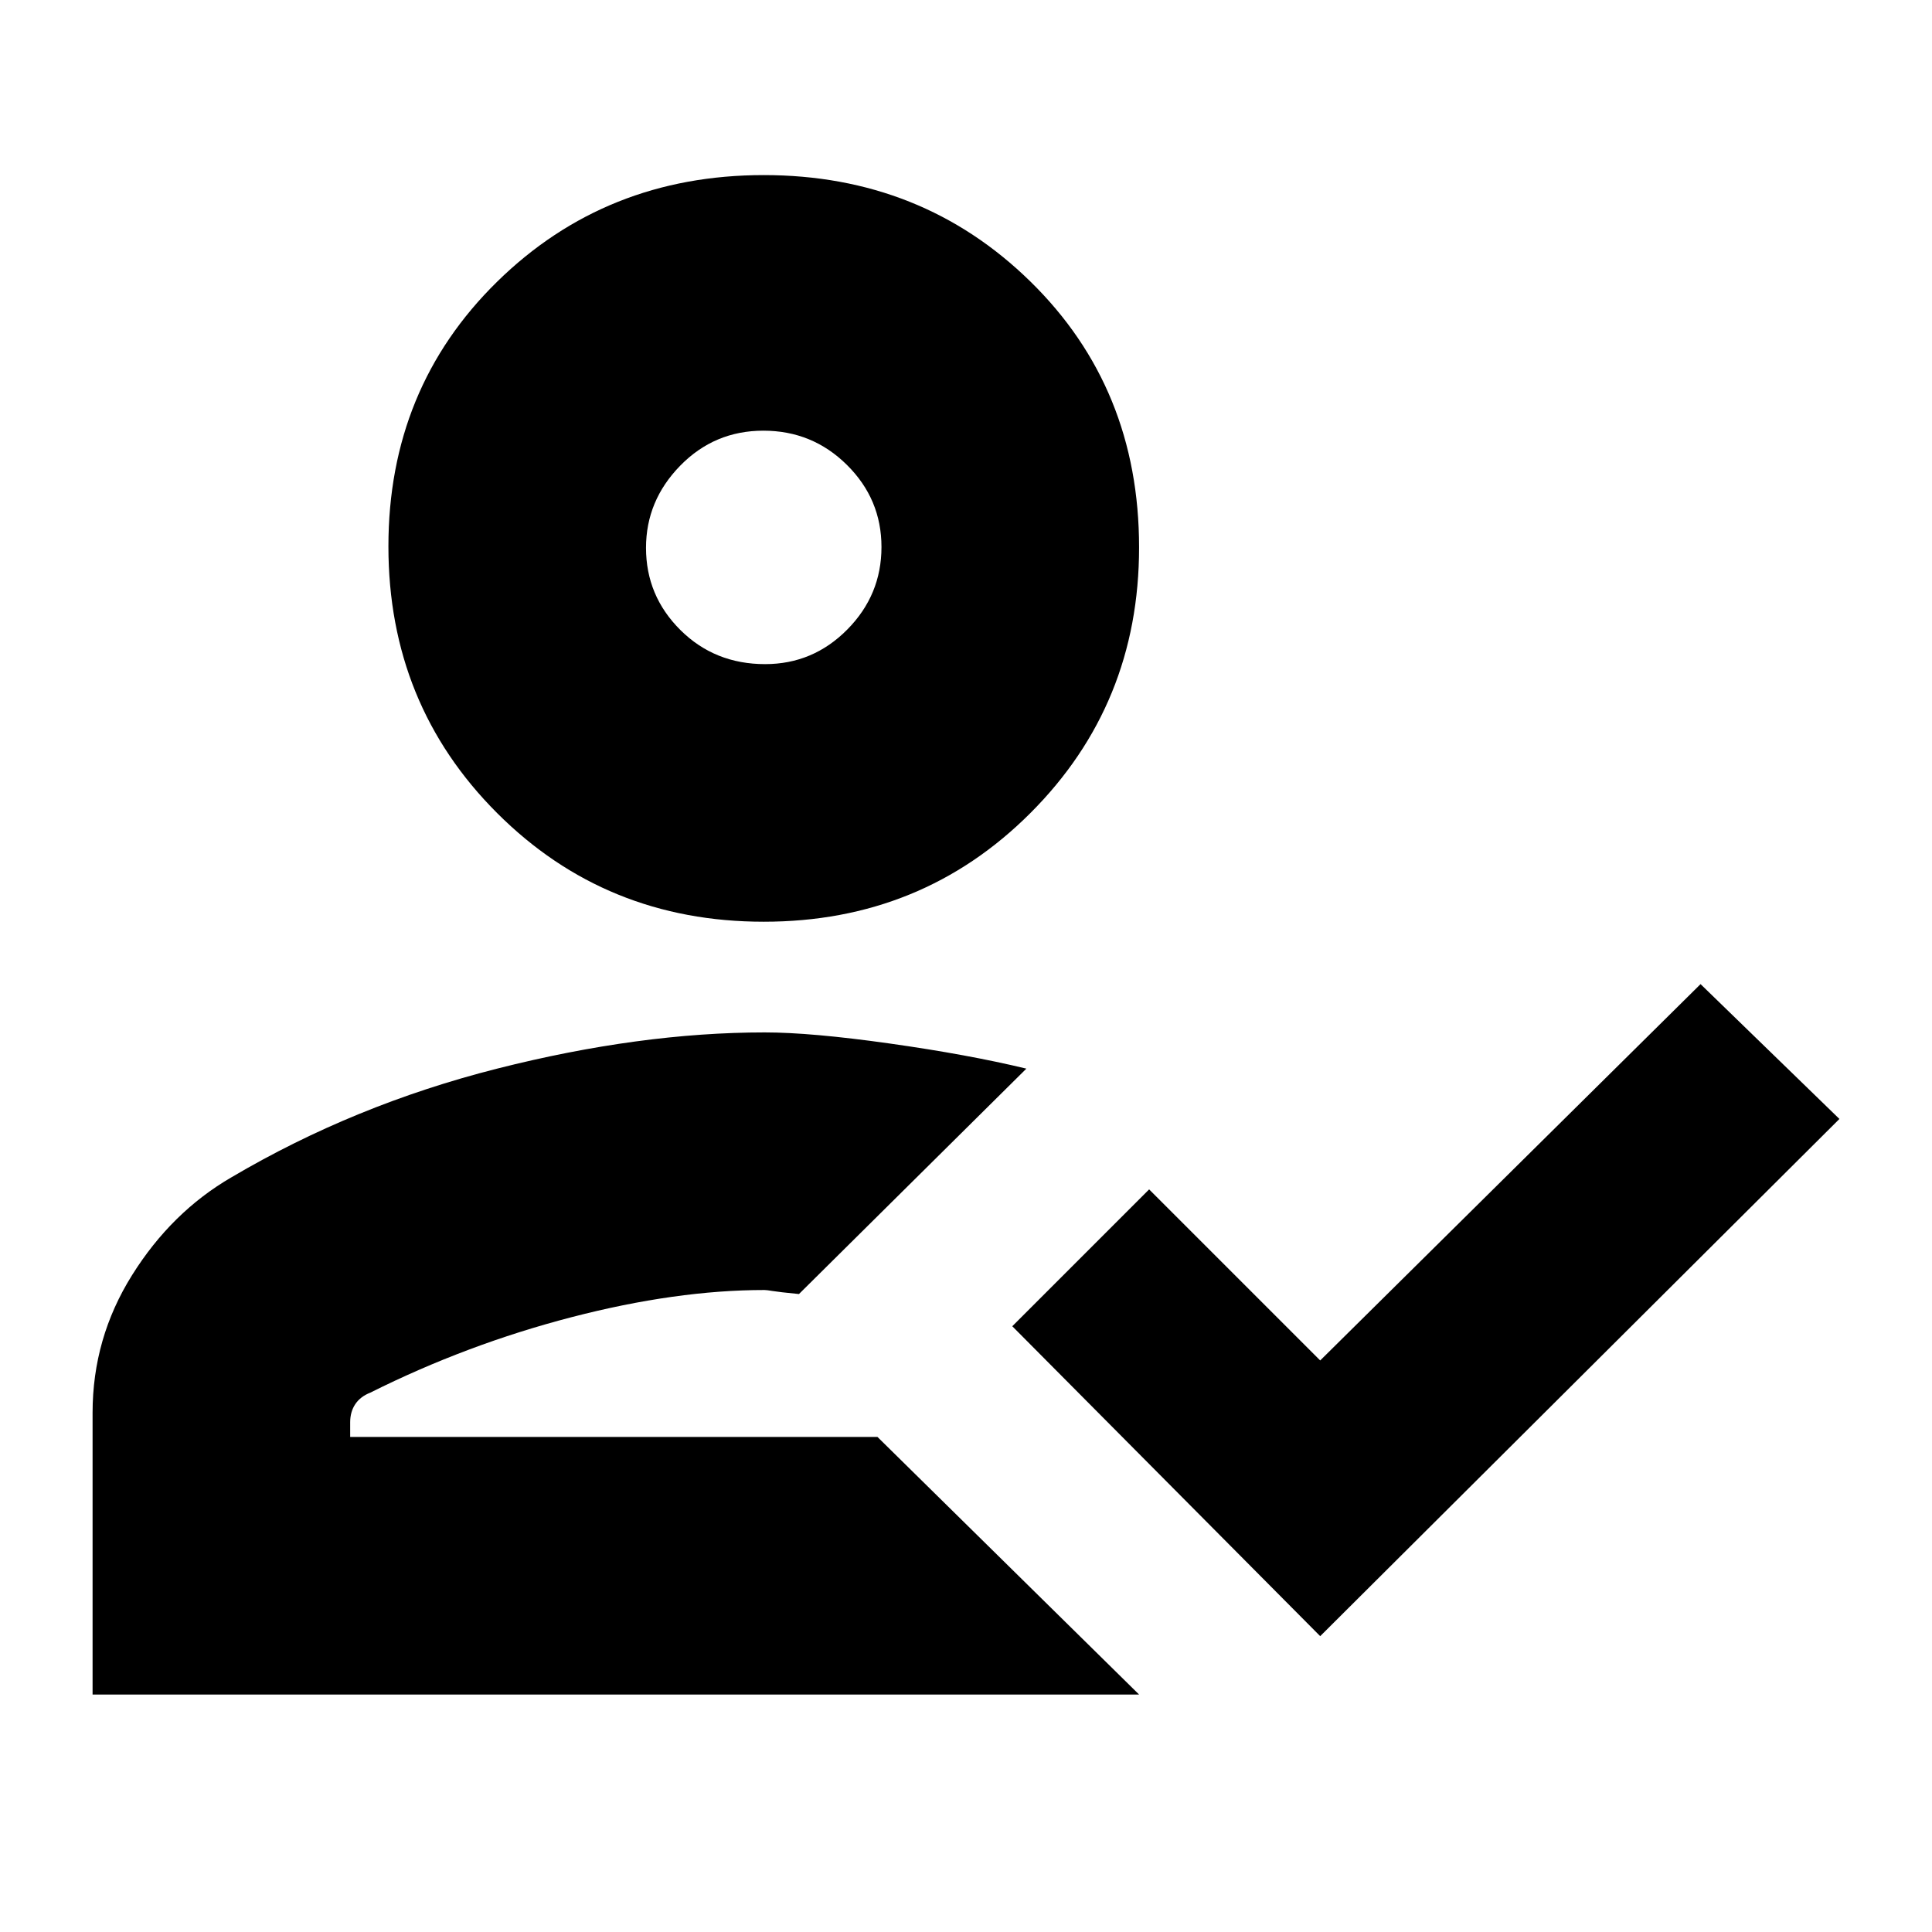 <svg xmlns="http://www.w3.org/2000/svg" height="20" viewBox="0 -960 960 960" width="20"><path d="M46-118v-140q0-37.07 19.63-68.4Q85.25-357.74 115-375q61-36 132-54t133-18q23 0 62 5.5t68 12.5L397-317q-10.12-1-13.06-1.5-2.94-.5-4.07-.5Q336-319 284-305.5 232-292 184-268q-4.95 1.94-7.48 5.74-2.52 3.79-2.52 8.98v7.28h262l130 128H46Zm610-29L503-301l68-68 85 85 189-187 69 67-258 257ZM379.5-502Q301-502 247-556t-54-132.5q0-78.5 54-131.5t132.5-53q78.5 0 132.5 52.89T566-688q0 78-54 132t-132.5 54ZM436-246Zm-55.82-384Q404-630 421-647.18q17-17.17 17-41Q438-712 420.82-729q-17.17-17-41.5-17Q355-746 338-728.61q-17 17.4-17 40.82 0 23.84 17.06 40.82Q355.12-630 380.18-630Zm-.18-58Z"/></svg>